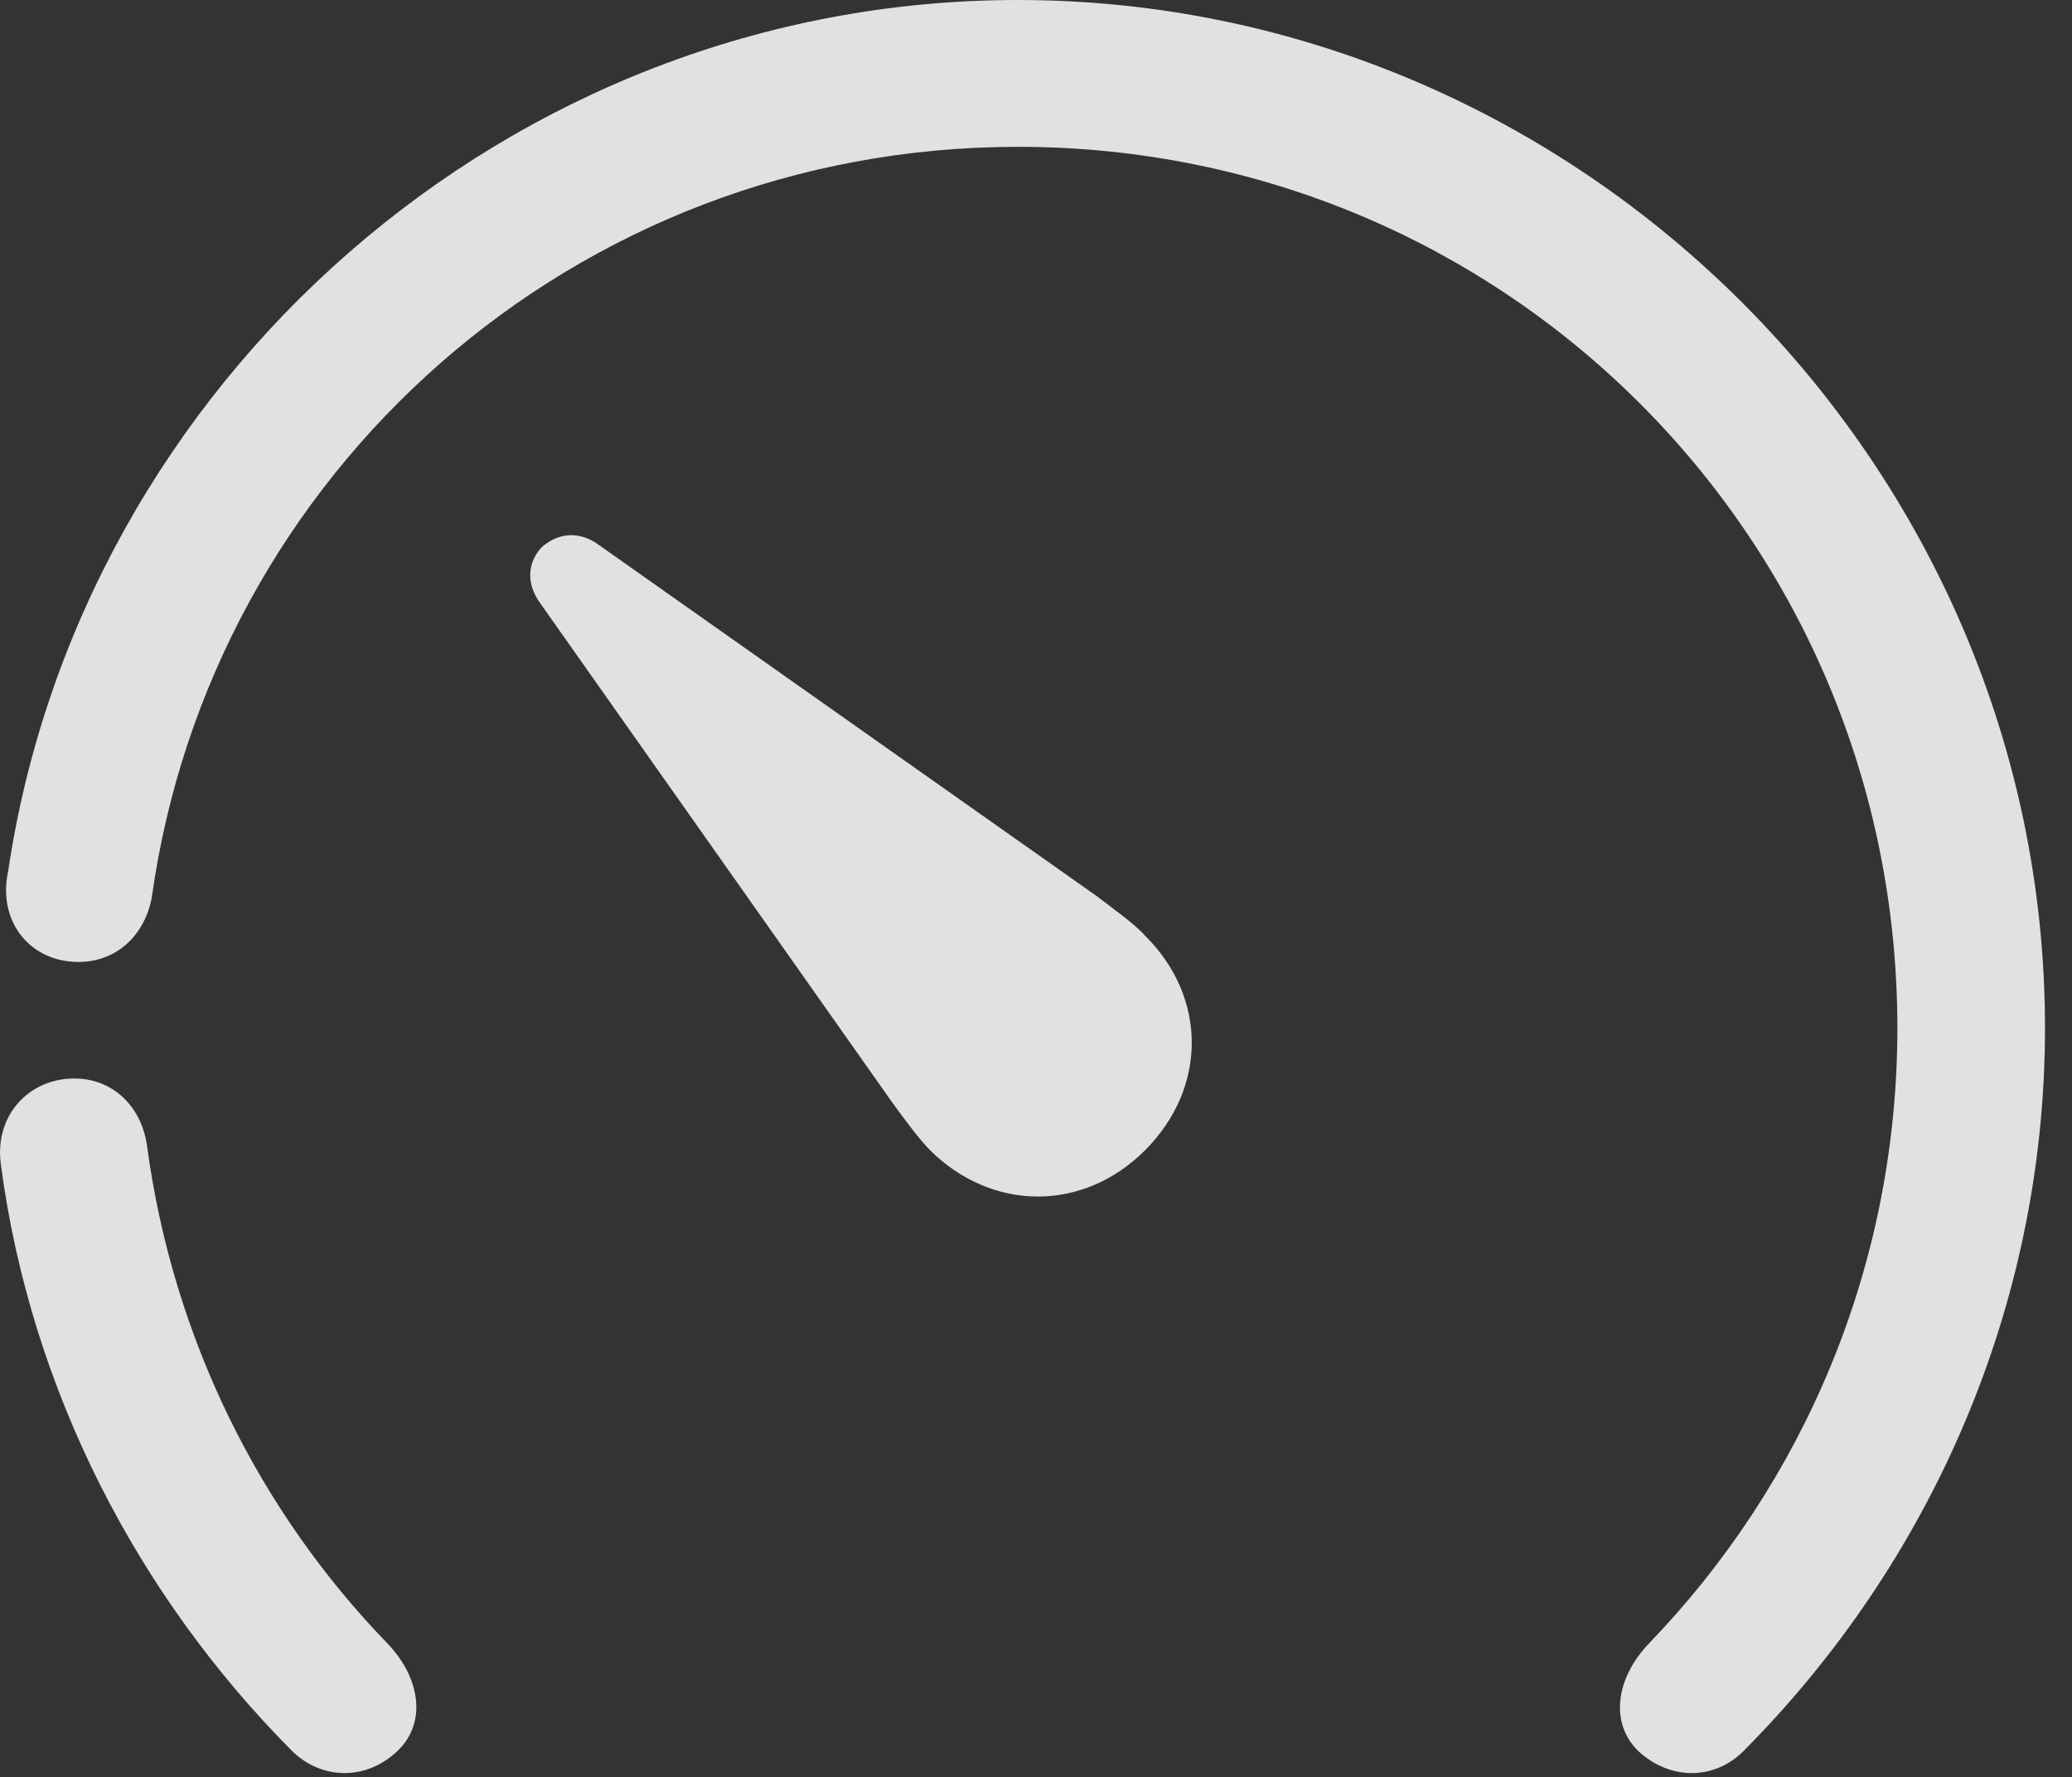 <?xml version="1.0" encoding="UTF-8"?>
<!--Generator: Apple Native CoreSVG 326-->
<!DOCTYPE svg
PUBLIC "-//W3C//DTD SVG 1.1//EN"
       "http://www.w3.org/Graphics/SVG/1.1/DTD/svg11.dtd">
<svg version="1.1" xmlns="http://www.w3.org/2000/svg" xmlns:xlink="http://www.w3.org/1999/xlink" viewBox="0 0 25.629 21.982">
 <rect x="0" y="0" width="25.629" height="21.982" fill="#333333" stroke="none"/>
 <g>
  <rect height="21.982" opacity="0" width="25.629" x="0" y="0"/>
  <path d="M20.266 21.66C20.656 22.021 21.203 22.021 21.564 21.66C23.859 19.355 25.295 16.182 25.295 12.715C25.295 5.752 19.553 0 12.59 0C6.291 0 0.998 4.727 0.1 10.781C-0.027 11.377 0.344 11.855 0.891 11.895C1.389 11.934 1.779 11.611 1.877 11.104C2.609 5.85 7.102 1.816 12.59 1.816C18.625 1.816 23.469 6.67 23.469 12.715C23.469 15.674 22.297 18.359 20.392 20.332C19.992 20.752 19.904 21.309 20.266 21.66ZM3.615 21.66C3.986 22.021 4.533 22.021 4.914 21.66C5.285 21.309 5.197 20.752 4.797 20.332C3.215 18.701 2.141 16.562 1.818 14.17C1.75 13.682 1.389 13.33 0.9 13.34C0.344 13.35-0.076 13.809 0.012 14.414C0.383 17.197 1.701 19.736 3.615 21.66Z" fill="white" fill-opacity="0.85"/>
  <path d="M11.506 14.229C12.277 14.99 13.4 14.99 14.162 14.229C14.934 13.457 14.934 12.334 14.162 11.572C14.035 11.426 13.742 11.221 13.566 11.084L7.404 6.738C7.15 6.553 6.887 6.602 6.701 6.768C6.535 6.943 6.496 7.207 6.682 7.461L11.027 13.623C11.154 13.799 11.369 14.092 11.506 14.229Z" fill="white" fill-opacity="0.85"/>
 </g>
</svg>
